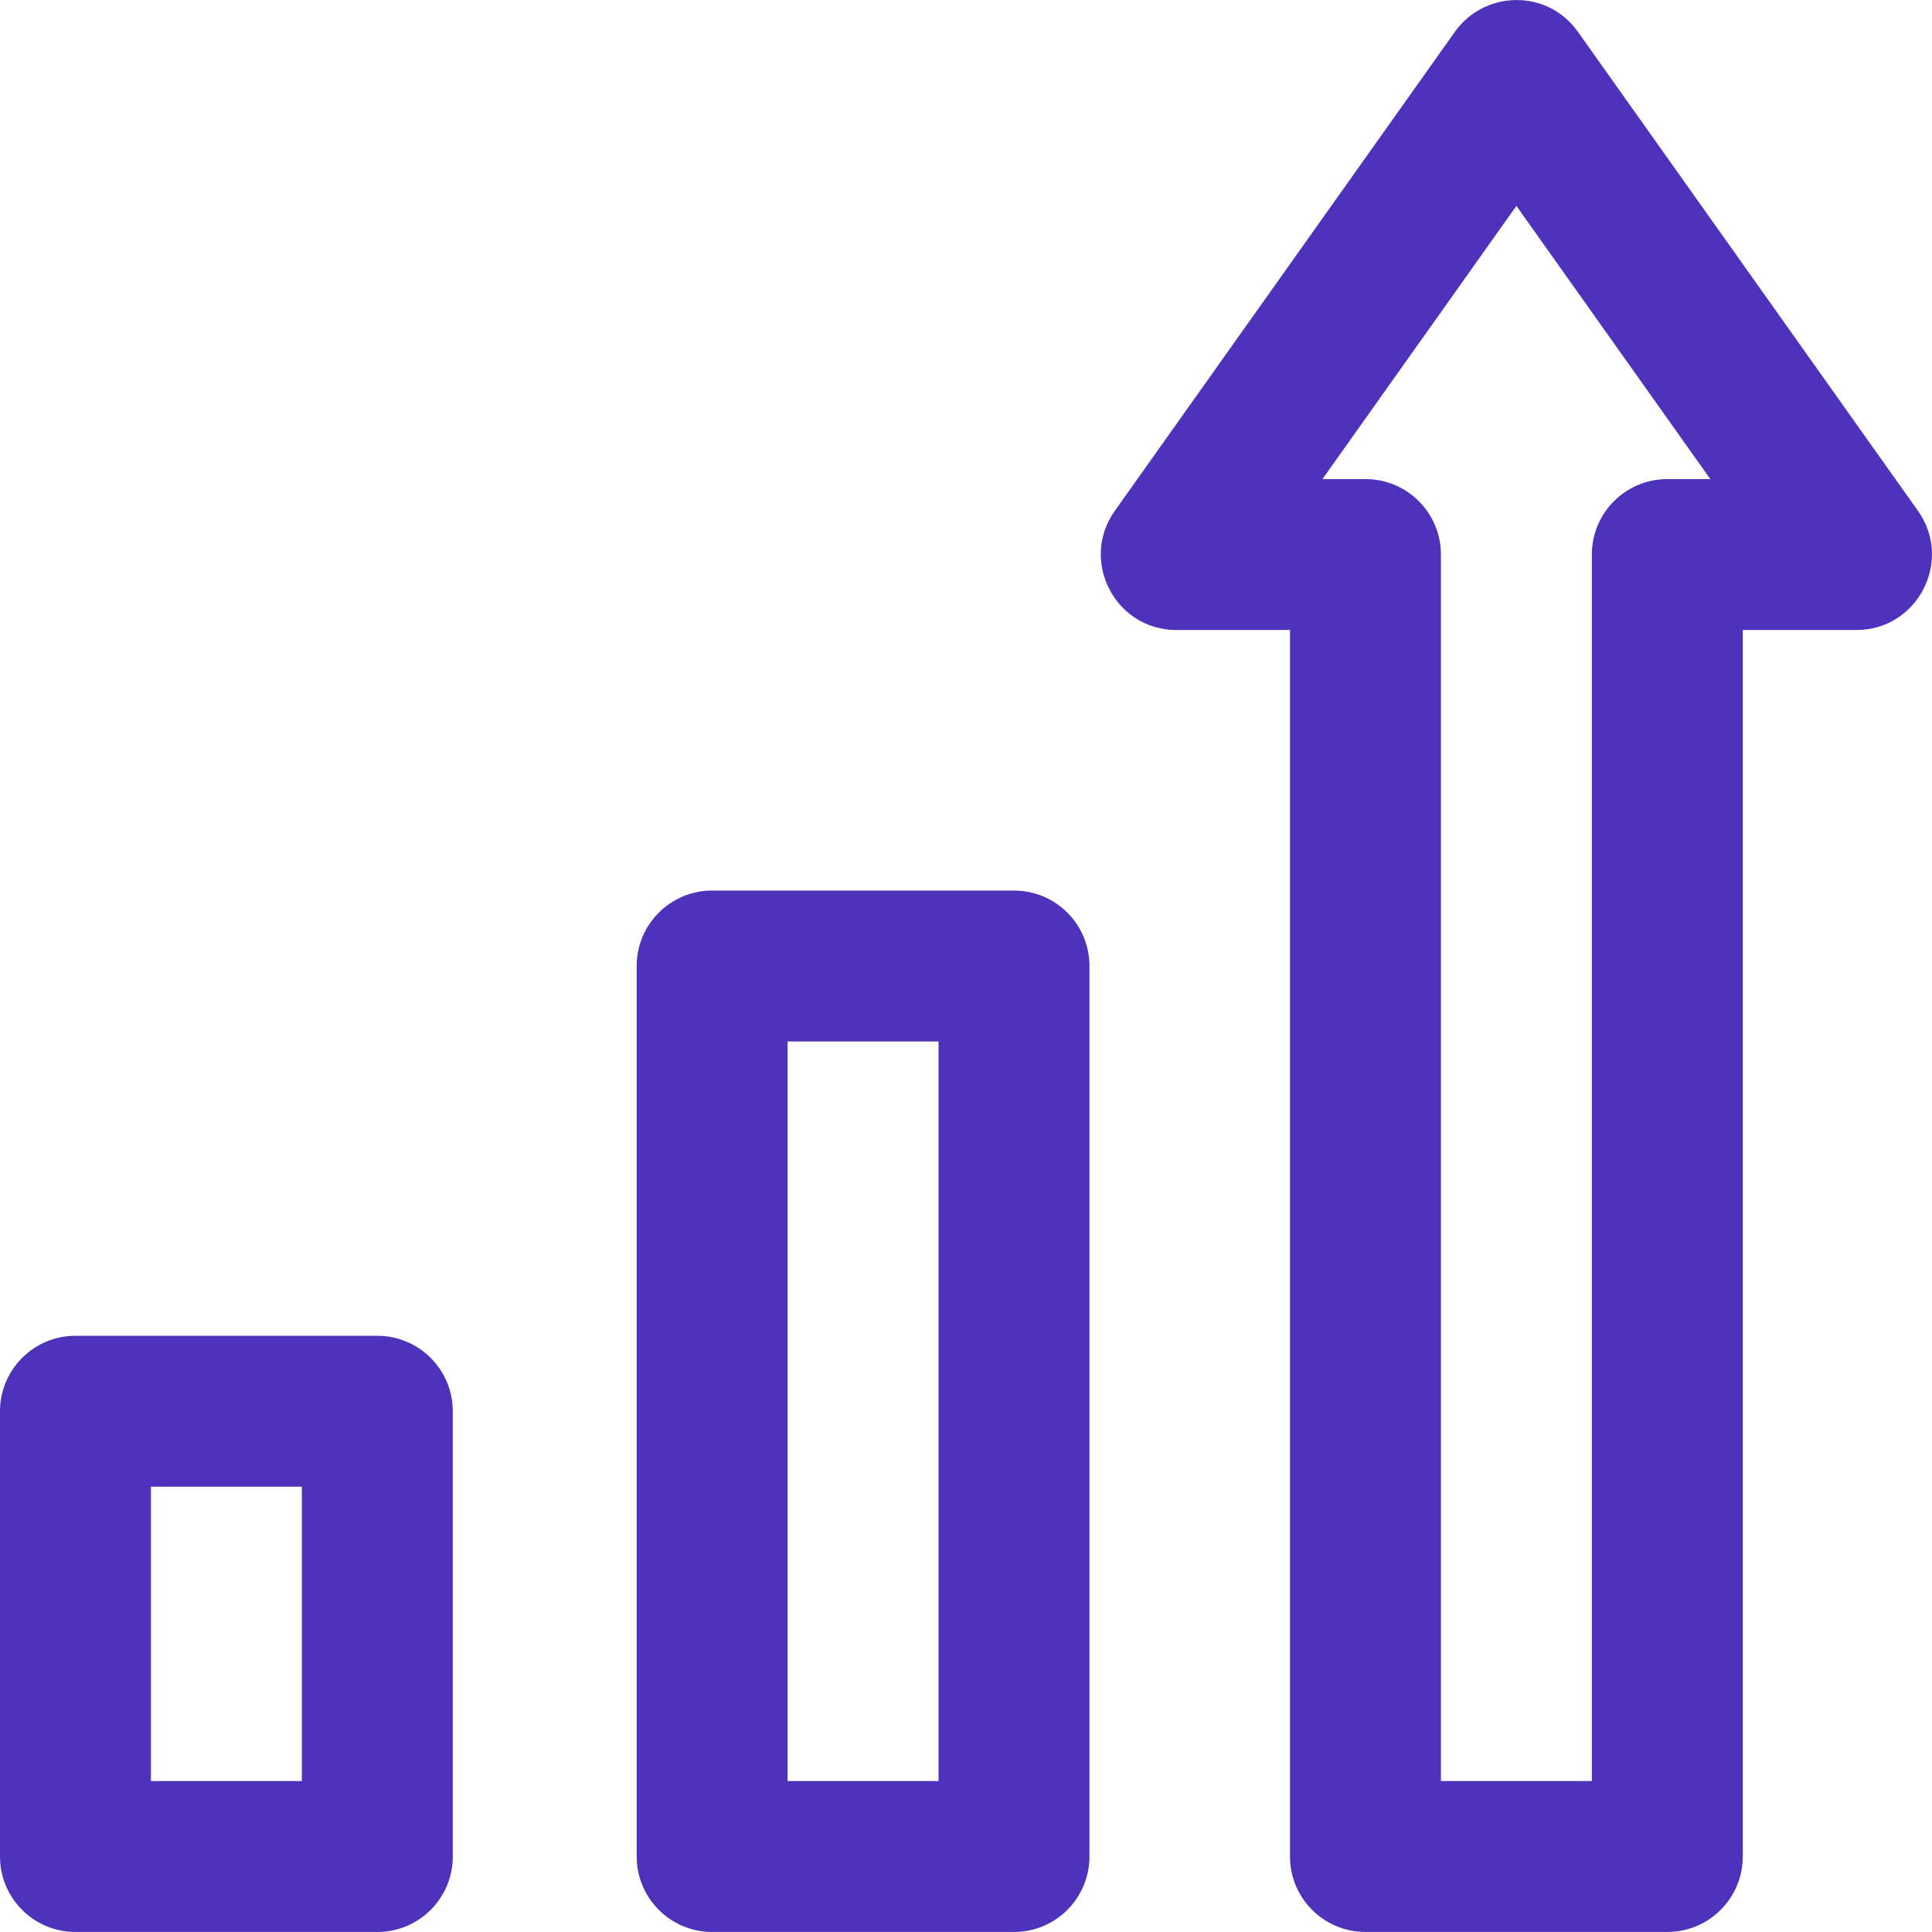 <svg xmlns="http://www.w3.org/2000/svg" xml:space="preserve" width="512" height="512" style="enable-background:new 0 0 512 512" viewBox="0 0 512.026 512.026"><path xmlns="http://www.w3.org/2000/svg" fill="#4e32bc" d="M100 354.016H20c-11.046 0-20 8.954-20 20v118c0 11.046 8.954 20 20 20h80c11.046 0 20-8.954 20-20v-118c0-11.046-8.954-20-20-20zm-20 118H40v-78h40zm188.735-236h-80c-11.046 0-20 8.954-20 20v236c0 11.046 8.954 20 20 20h80c11.046 0 20-8.954 20-20v-236c0-11.046-8.954-20-20-20zm-20 236h-40v-196h40zm259.574-336.627L418.192 8.439c-8.171-11.513-24.837-10.96-32.616-.001l-90.128 126.95c-9.38 13.214.082 31.578 16.309 31.578h30.122v325.05c0 11.046 8.954 20 20 20h80c11.046 0 20-8.954 20-20v-325.05H492c16.203 0 25.702-18.346 16.309-31.577zm-66.43-8.423c-11.046 0-20 8.955-20 20v325.05h-40v-325.05c0-11.045-8.954-20-20-20h-11.396l51.399-72.4 51.394 72.4z"/></svg>